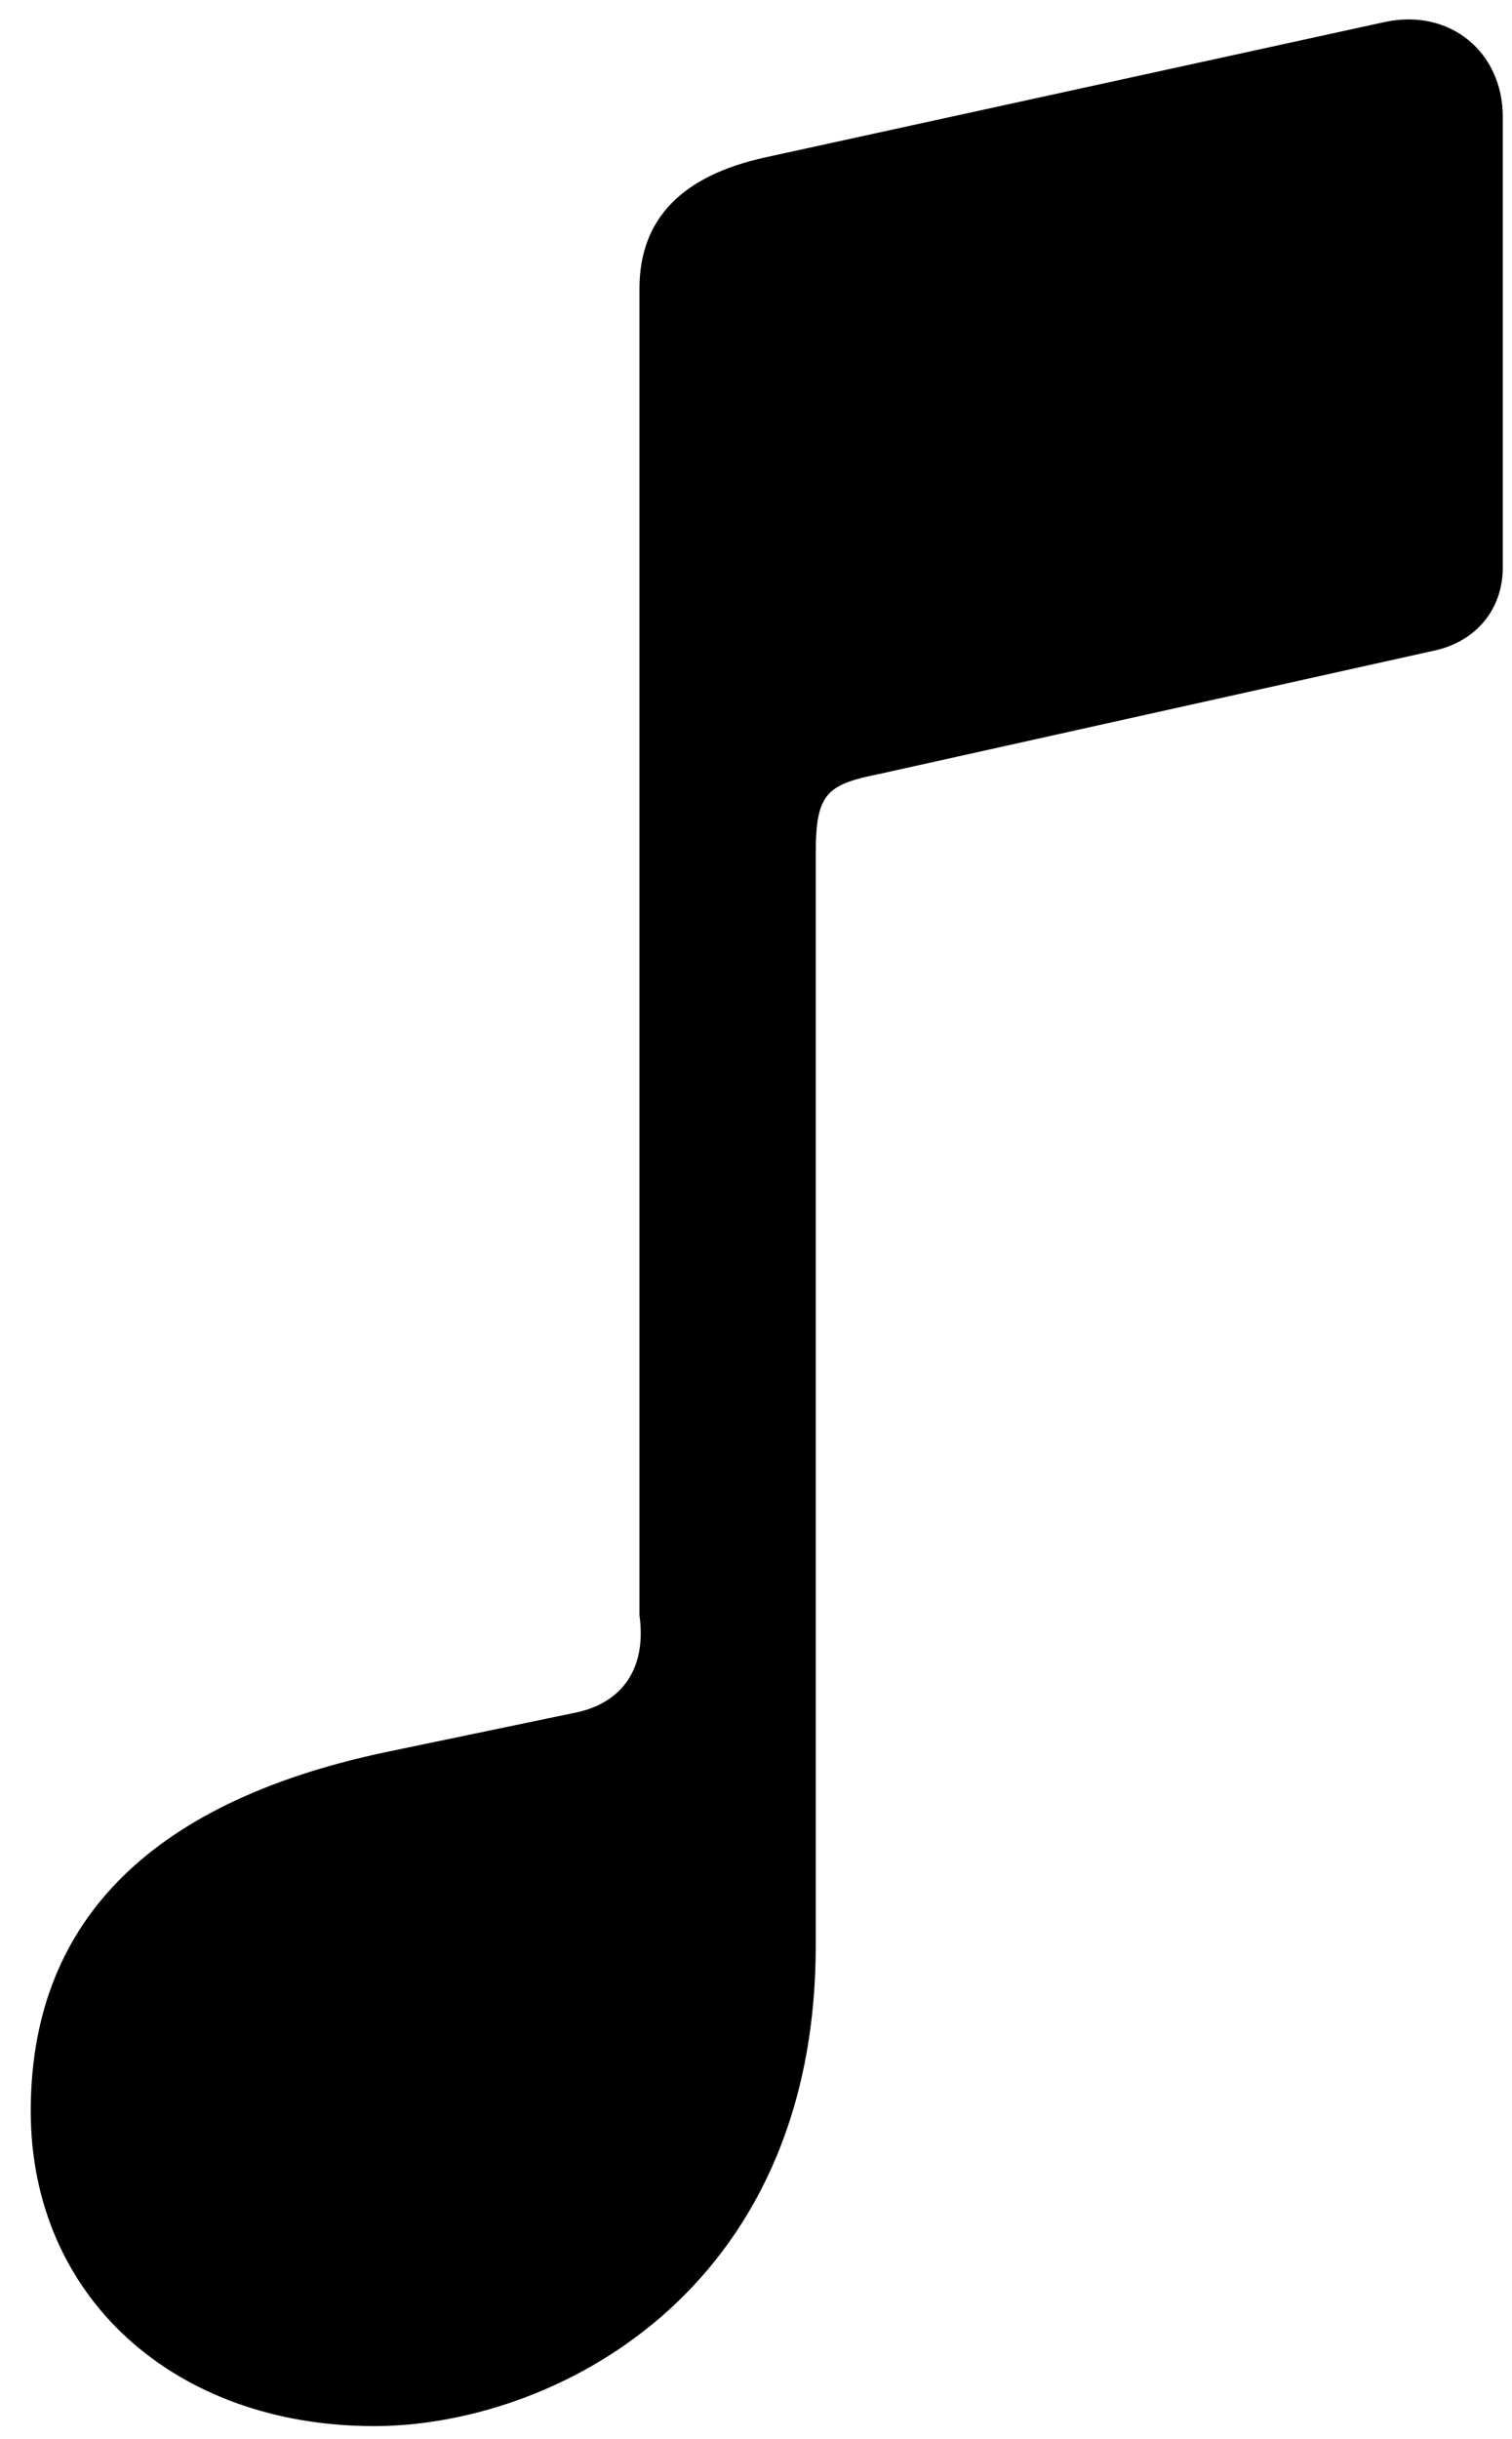 <svg width="49" height="79" viewBox="0 0 49 79" fill="none" xmlns="http://www.w3.org/2000/svg">
<path d="M48.701 18.385V3.785C48.701 1.686 46.992 0.27 44.893 0.709L24.775 5.104C22.139 5.69 20.723 7.057 20.723 9.352V52.32C20.967 54.078 20.137 55.201 18.574 55.494L12.471 56.764C4.658 58.424 0.996 62.428 0.996 68.385C0.996 74.391 5.635 78.59 12.129 78.59C17.842 78.59 26.436 74.342 26.436 63.014V27.662C26.436 25.709 26.777 25.416 28.486 25.074L46.504 21.07C47.822 20.777 48.701 19.752 48.701 18.385Z" fill="black"/>
</svg>
